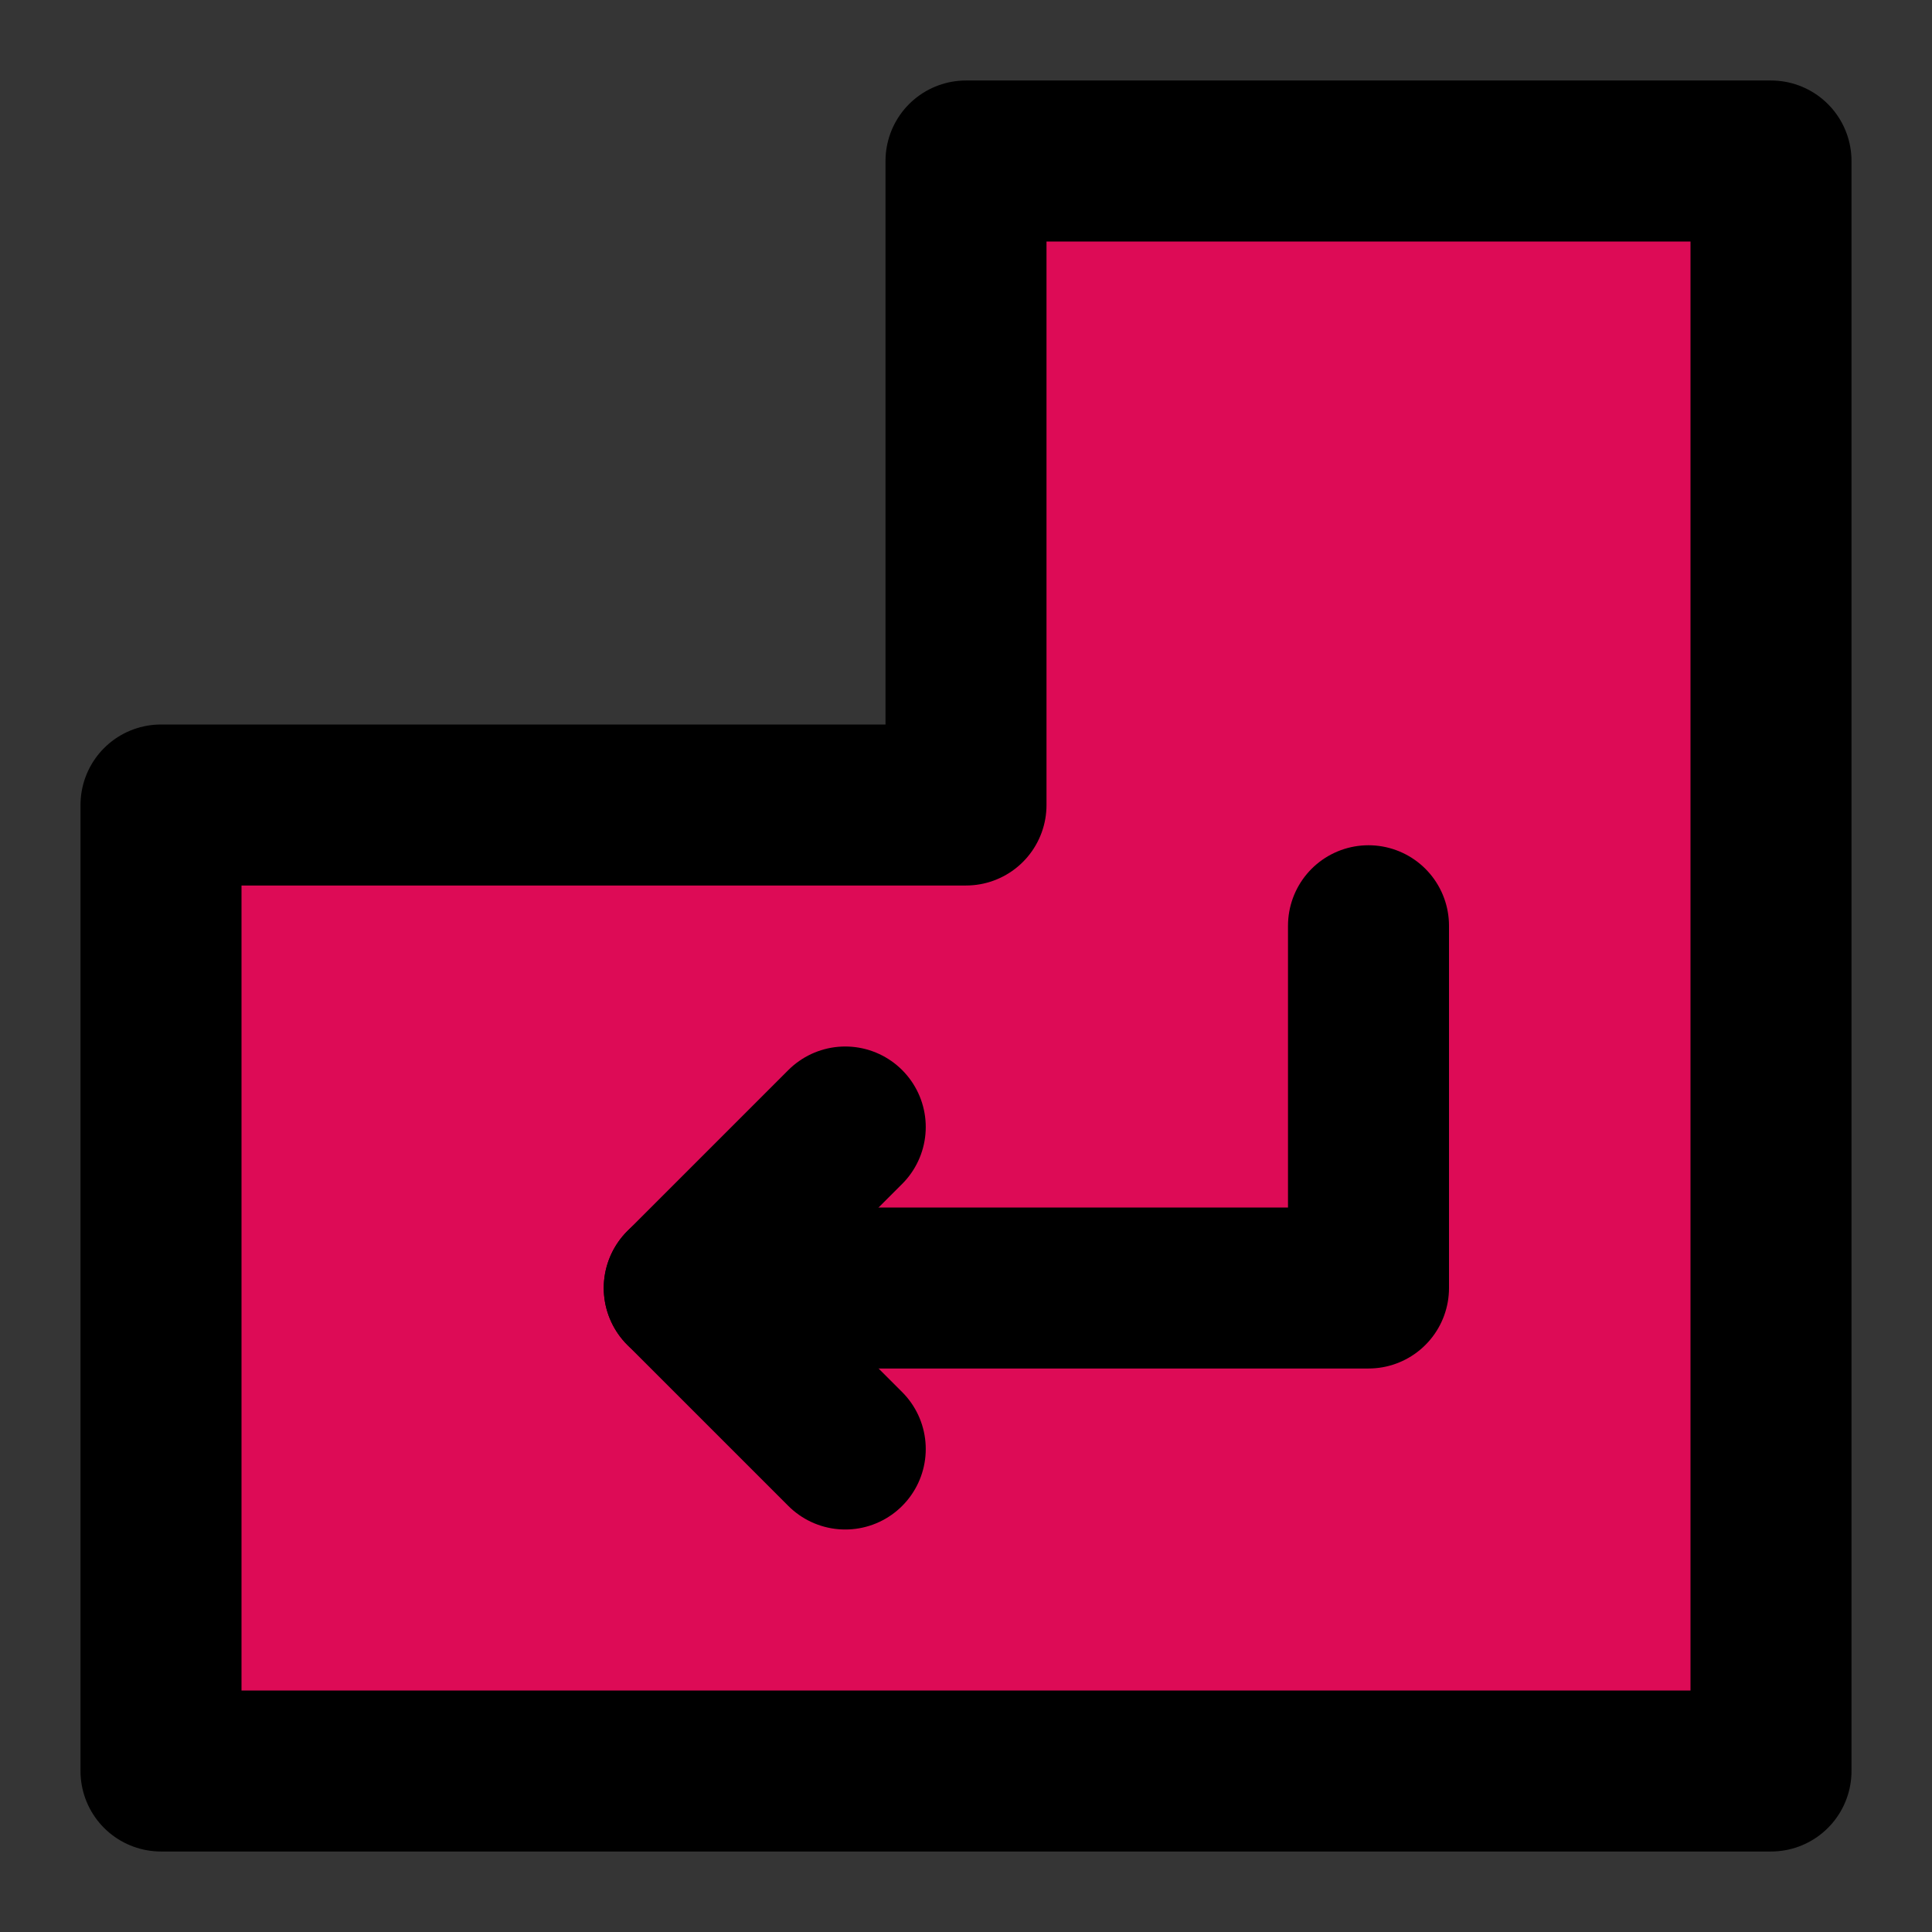 <svg width="48" height="48" viewBox="0 0 48 48" fill="none" xmlns="http://www.w3.org/2000/svg">
<rect x="0" y="0" width="48" height="48" fill="#333333" stroke="none"/>
<rect width="48" height="48" fill="white" fill-opacity="0.01"/>
<path d="M44 44V4H24V20H4V44H44Z" fill="#DD0B56" stroke="black" stroke-width="4" stroke-linecap="round" stroke-linejoin="round"/>
<path d="M21 28L17 32L21 36" stroke="black" stroke-width="4" stroke-linecap="round" stroke-linejoin="round"/>
<path d="M34 23V32H17" stroke="black" stroke-width="4" stroke-linecap="round" stroke-linejoin="round"/>
</svg>
